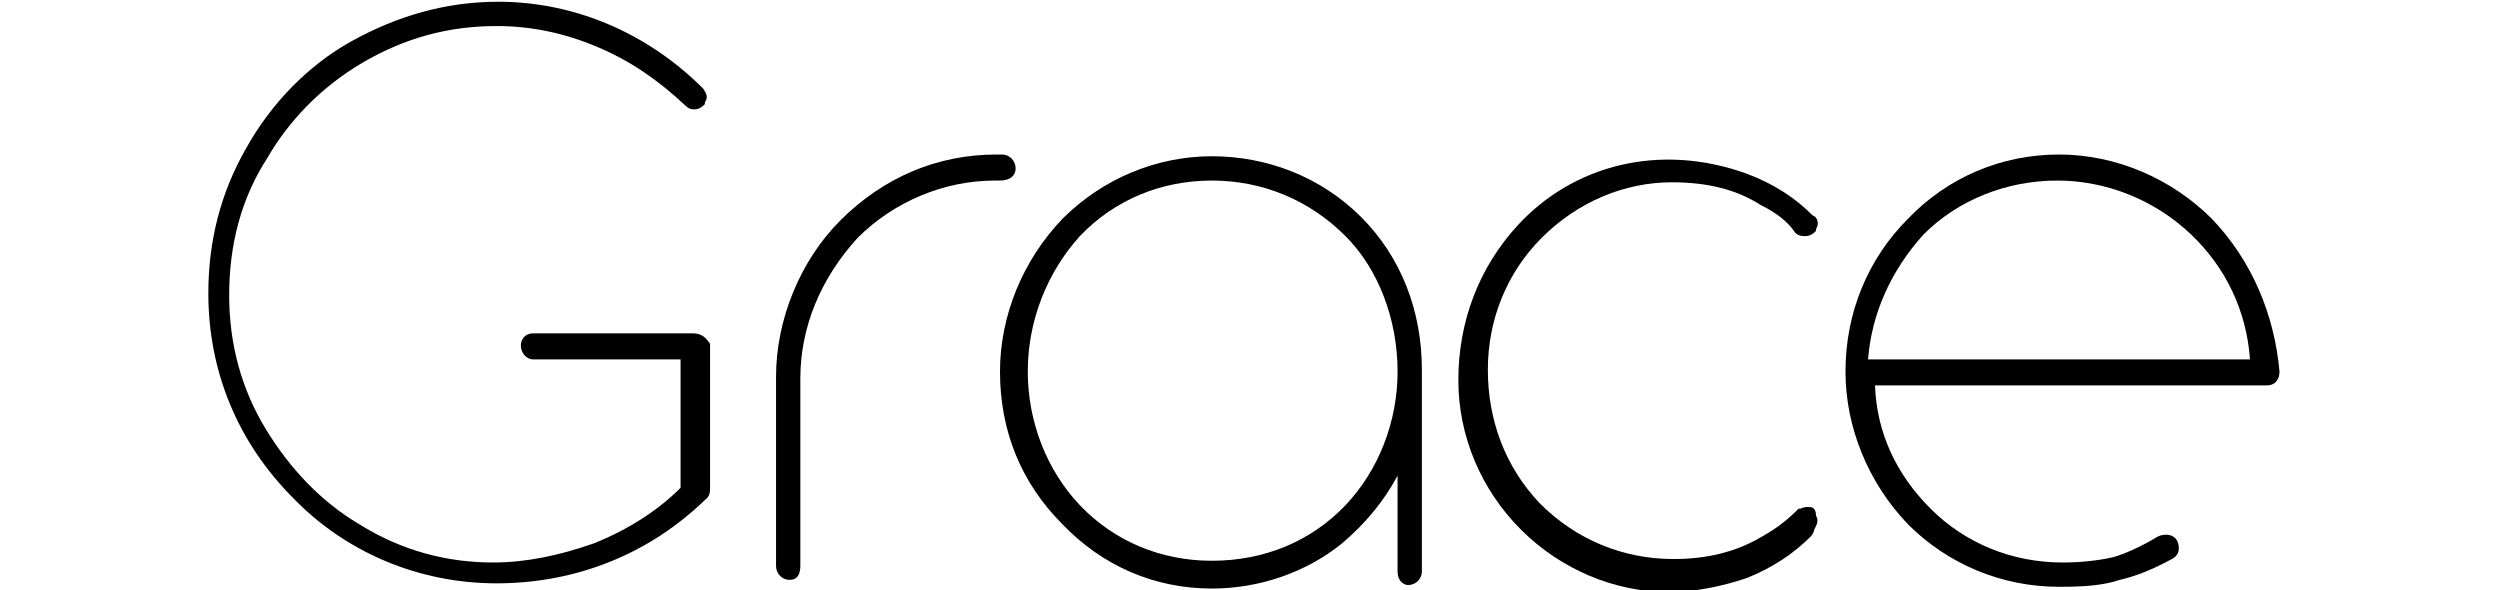 <?xml version="1.0" encoding="utf-8"?>
<!-- Generator: Adobe Illustrator 24.0.3, SVG Export Plug-In . SVG Version: 6.00 Build 0)  -->
<svg version="1.1" id="图层_1" xmlns="http://www.w3.org/2000/svg" xmlns:xlink="http://www.w3.org/1999/xlink" x="0px" y="0px"
	 viewBox="0 0 144 34" style="enable-background:new 0 0 144 34;" xml:space="preserve">
<g>
	<path d="M39.9,19.2h-9.2c-0.4,0-0.7,0.3-0.7,0.7c0,0.4,0.3,0.8,0.7,0.8h8.5v7.4c-1.3,1.3-3,2.4-5,3.2c-2,0.7-3.9,1.1-5.8,1.1
		c-2.7,0-5.3-0.7-7.7-2.2c-2.2-1.3-4-3.2-5.4-5.5c-1.4-2.3-2.1-4.9-2.1-7.7c0-2.9,0.7-5.6,2.2-7.9c1.2-2.1,3.1-4.1,5.5-5.5
		c2.4-1.4,4.9-2.1,7.7-2.1c2,0,3.9,0.4,5.8,1.2c1.9,0.8,3.5,1.9,5.1,3.4c0.2,0.2,0.4,0.2,0.5,0.2c0.3,0,0.5-0.2,0.6-0.3l0-0.1
		c0.2-0.3,0.1-0.5-0.1-0.8c-3.2-3.2-7.4-5-11.8-5c-3,0-5.8,0.8-8.5,2.3c-2.5,1.4-4.6,3.6-6,6.1c-1.5,2.6-2.2,5.4-2.2,8.4
		c0,4.5,1.7,8.6,4.9,11.8c3,3.1,7.2,4.9,11.7,4.9c4.6,0,8.8-1.7,12-4.8c0.3-0.2,0.3-0.5,0.3-0.7v-8.3C40.8,19.7,40.6,19.2,39.9,19.2
		z"/>
	<path d="M58.5,9.7c0-0.4-0.3-0.8-0.8-0.8h-0.3c-3.4,0-6.5,1.3-9,3.8c-2.3,2.3-3.7,5.7-3.7,9v10.9c0,0.4,0.3,0.8,0.8,0.8
		c0.4,0,0.6-0.3,0.6-0.8V21.8c0-3,1.2-5.8,3.3-8.1c2.1-2.1,5-3.3,7.9-3.3h0.3C58.2,10.4,58.5,10.1,58.5,9.7z"/>
	<path d="M69.8,9c-3.2,0-6.3,1.3-8.6,3.6c-2.3,2.4-3.6,5.6-3.6,8.8c0,3.4,1.2,6.4,3.6,8.8c2.3,2.4,5.3,3.7,8.6,3.7
		c2.7,0,5.4-0.9,7.5-2.6c1.3-1.1,2.4-2.4,3.2-3.9v5.5c0,0.7,0.5,0.8,0.6,0.8c0.4,0,0.8-0.3,0.8-0.8V21.3c0-3.4-1.2-6.5-3.5-8.8
		C76.1,10.2,73,9,69.8,9z M80.5,21.4c0,2.9-1.1,5.7-3,7.7c-2,2.1-4.7,3.2-7.7,3.2c-2.9,0-5.6-1.1-7.6-3.2c-1.9-2-3-4.8-3-7.7
		c0-2.9,1.1-5.7,3-7.8c2-2.1,4.7-3.2,7.6-3.2c2.9,0,5.6,1.1,7.7,3.2C79.4,15.5,80.5,18.4,80.5,21.4z"/>
	<path d="M104.2,29.2c-0.1,0-0.3,0-0.5,0.1l-0.1,0c-0.6,0.6-1.2,1.1-2.1,1.6c-1.5,0.9-3.2,1.3-5.1,1.3c-2.9,0-5.6-1.1-7.7-3.2
		c-2-2.1-3-4.8-3-7.7c0-2.9,1.1-5.6,3.1-7.6c2.1-2.1,4.8-3.2,7.5-3.2c2,0,3.7,0.4,5.1,1.3c1,0.5,1.6,1,2,1.6
		c0.2,0.2,0.4,0.2,0.6,0.2c0.3,0,0.5-0.2,0.6-0.3l0-0.1c0.2-0.3,0.1-0.7-0.2-0.8c-1-1-2.2-1.8-3.8-2.4c-5-1.8-10-0.5-13.2,3
		c-2.2,2.4-3.4,5.5-3.4,8.9c0,3.2,1.3,6.3,3.6,8.6c2.3,2.3,5.4,3.6,8.5,3.6c1.5,0,3-0.3,4.5-0.8c1.5-0.6,2.7-1.4,3.7-2.4
		c0.1-0.1,0.2-0.3,0.2-0.4c0.1-0.2,0.3-0.5,0.1-0.8C104.6,29.4,104.5,29.2,104.2,29.2z"/>
	<path d="M127.4,12.6c-2.3-2.3-5.5-3.7-8.8-3.7c-3.3,0-6.4,1.3-8.7,3.7c-2.3,2.3-3.6,5.4-3.6,8.8c0,3.2,1.3,6.4,3.6,8.8
		c2.3,2.3,5.4,3.6,8.7,3.6c1.6,0,2.6-0.1,3.5-0.4c0.9-0.2,1.9-0.6,3-1.2c0.2-0.1,0.4-0.3,0.4-0.6c0-0.7-0.5-0.8-0.7-0.8
		c-0.1,0-0.3,0-0.5,0.1c-1,0.6-1.9,1-2.6,1.2c-0.9,0.2-1.9,0.3-2.9,0.3c-2.9,0-5.6-1.1-7.6-3.1c-2-2-3.1-4.4-3.2-7.1h22.6
		c0.4,0,0.7-0.3,0.7-0.8C131,18.1,129.7,15,127.4,12.6z M129.6,20.7h-22c0.2-2.6,1.3-5.1,3.2-7.2c2-2,4.8-3.1,7.7-3.1
		c2.8,0,5.6,1.1,7.7,3.1C128.2,15.4,129.4,17.9,129.6,20.7z"/>
</g>
</svg>
